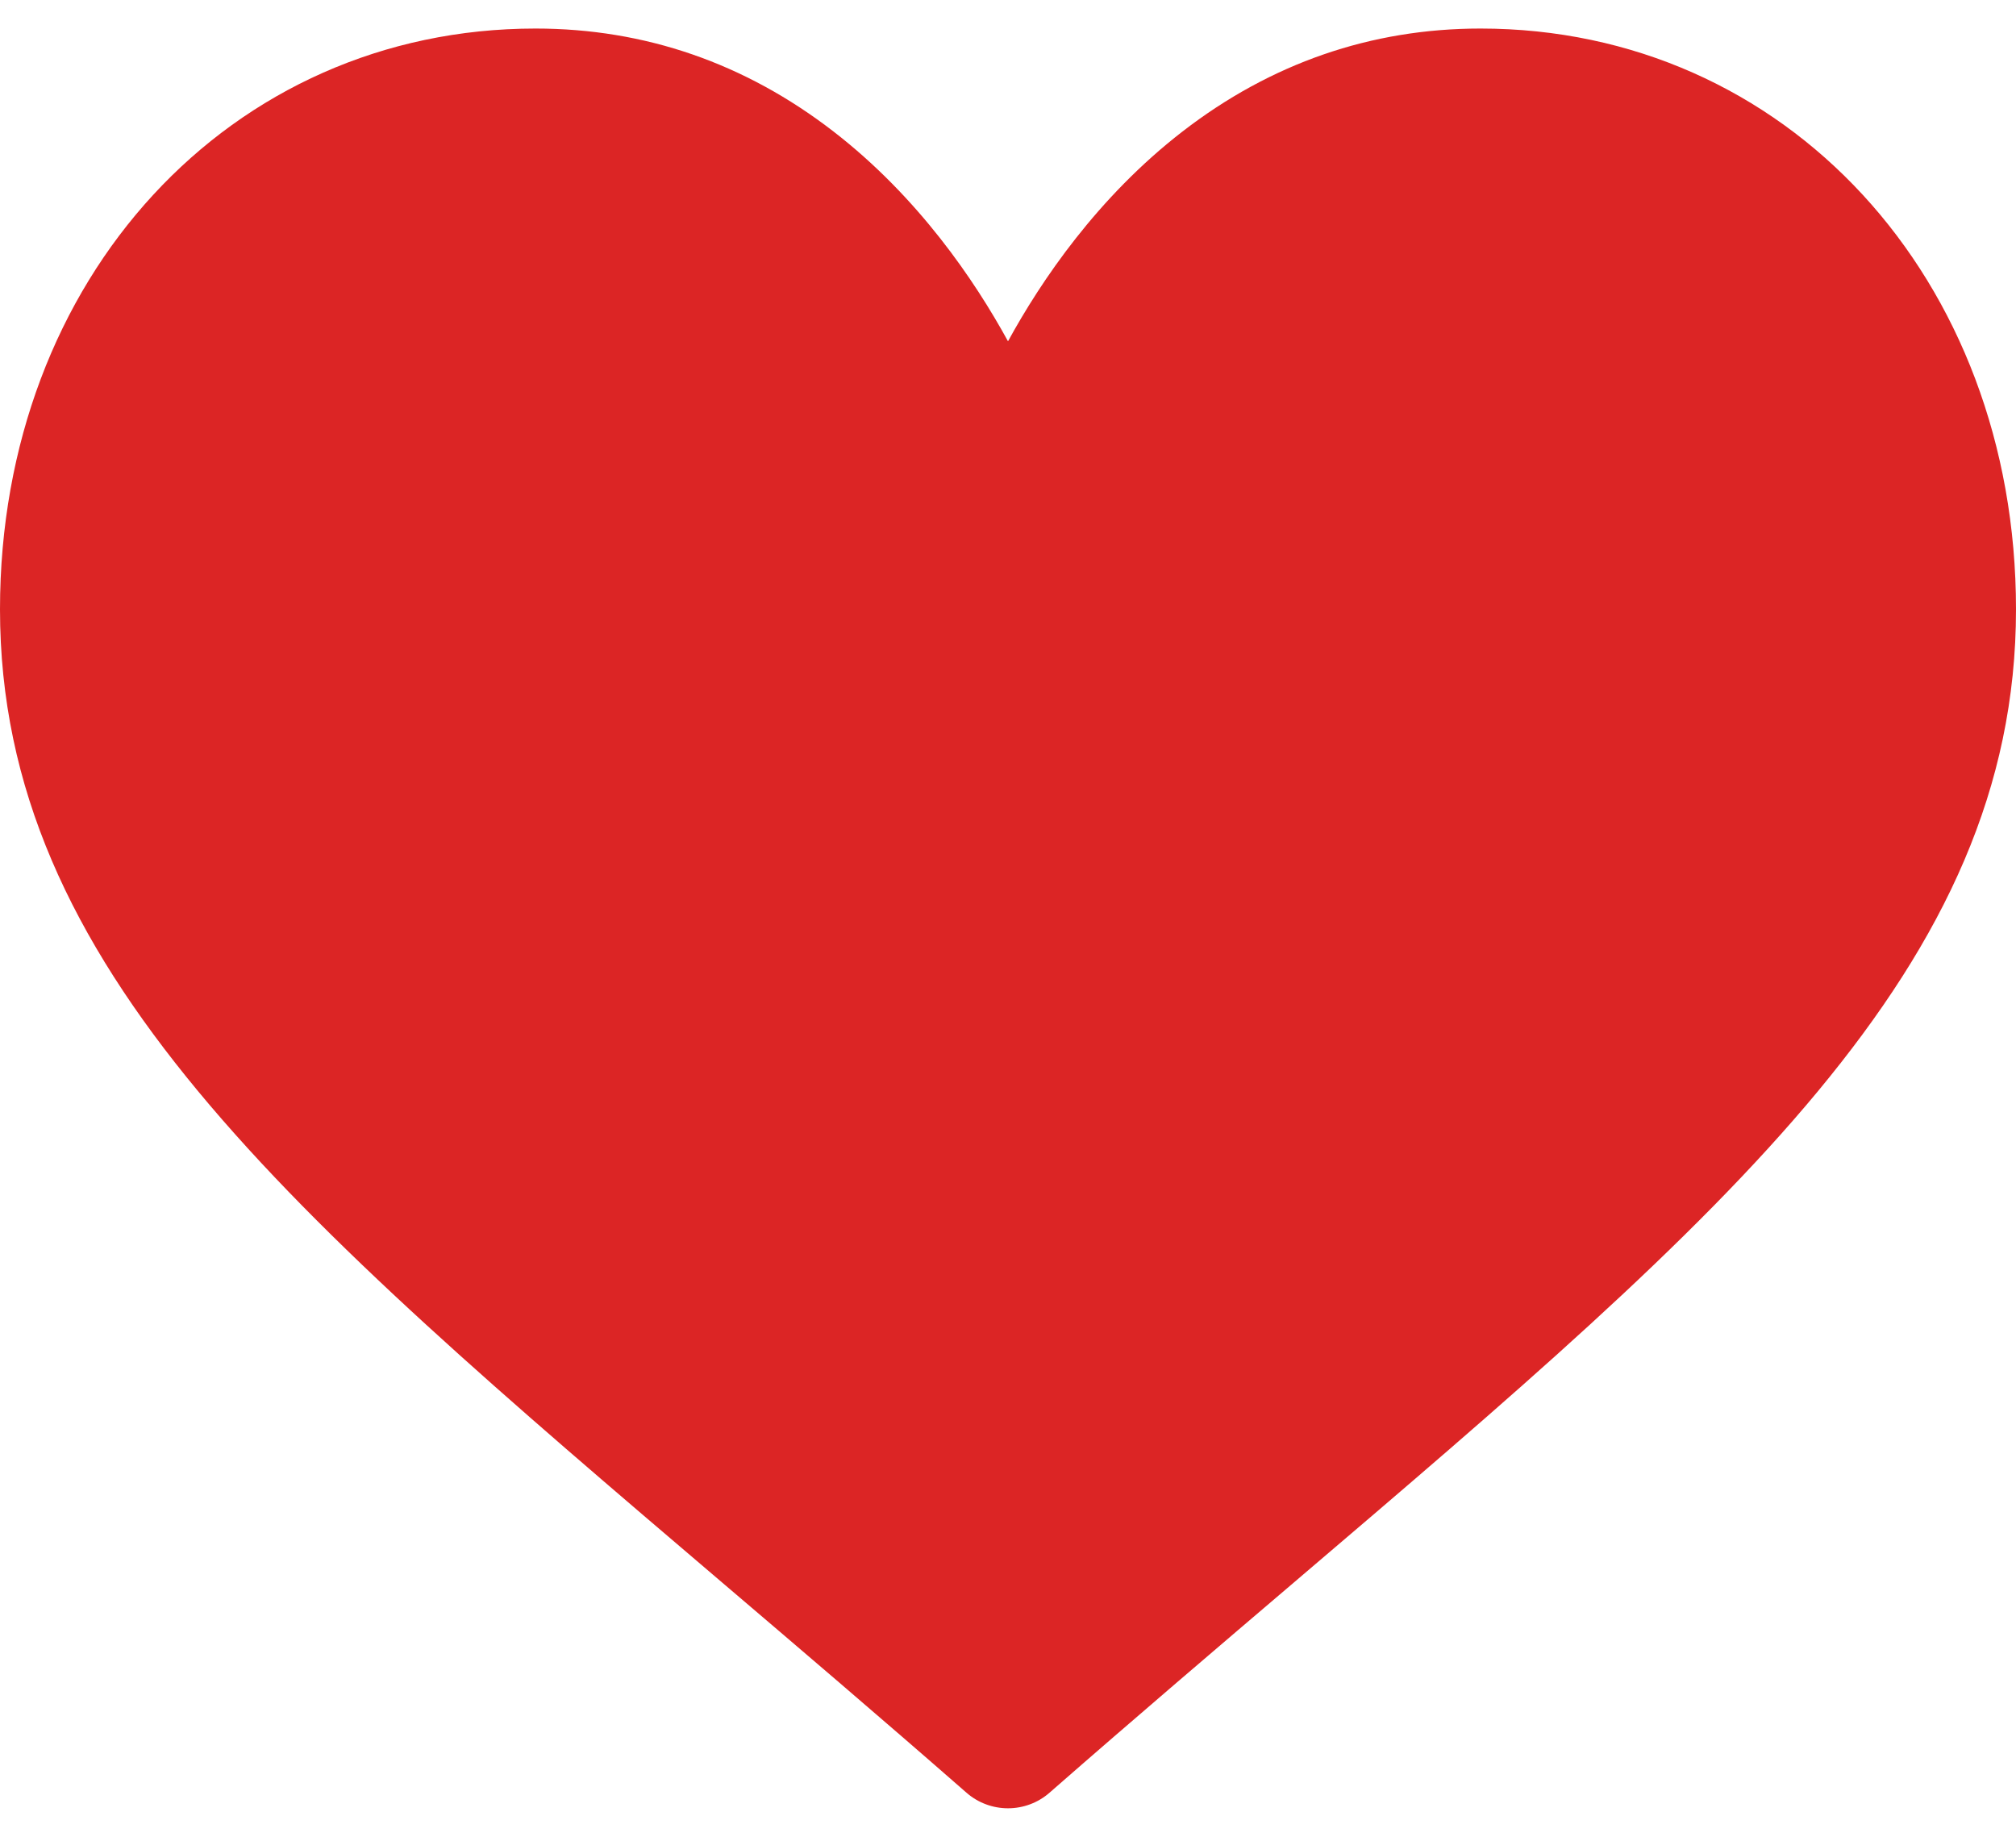 <svg width="45" height="41" viewBox="0 0 45 41" fill="none" xmlns="http://www.w3.org/2000/svg">
<path d="M33.047 0.637C30.605 0.637 28.366 1.411 26.393 2.937C24.501 4.4 23.241 6.263 22.5 7.618C21.759 6.263 20.499 4.4 18.607 2.937C16.634 1.411 14.395 0.637 11.953 0.637C5.139 0.637 0 6.21 0 13.602C0 21.587 6.411 27.05 16.116 35.321C17.765 36.726 19.633 38.318 21.574 40.016C21.83 40.24 22.159 40.363 22.5 40.363C22.841 40.363 23.17 40.24 23.426 40.016C25.367 38.318 27.235 36.726 28.885 35.32C38.589 27.05 45 21.587 45 13.602C45 6.21 39.861 0.637 33.047 0.637Z" fill="#DC2525"/>
</svg>
